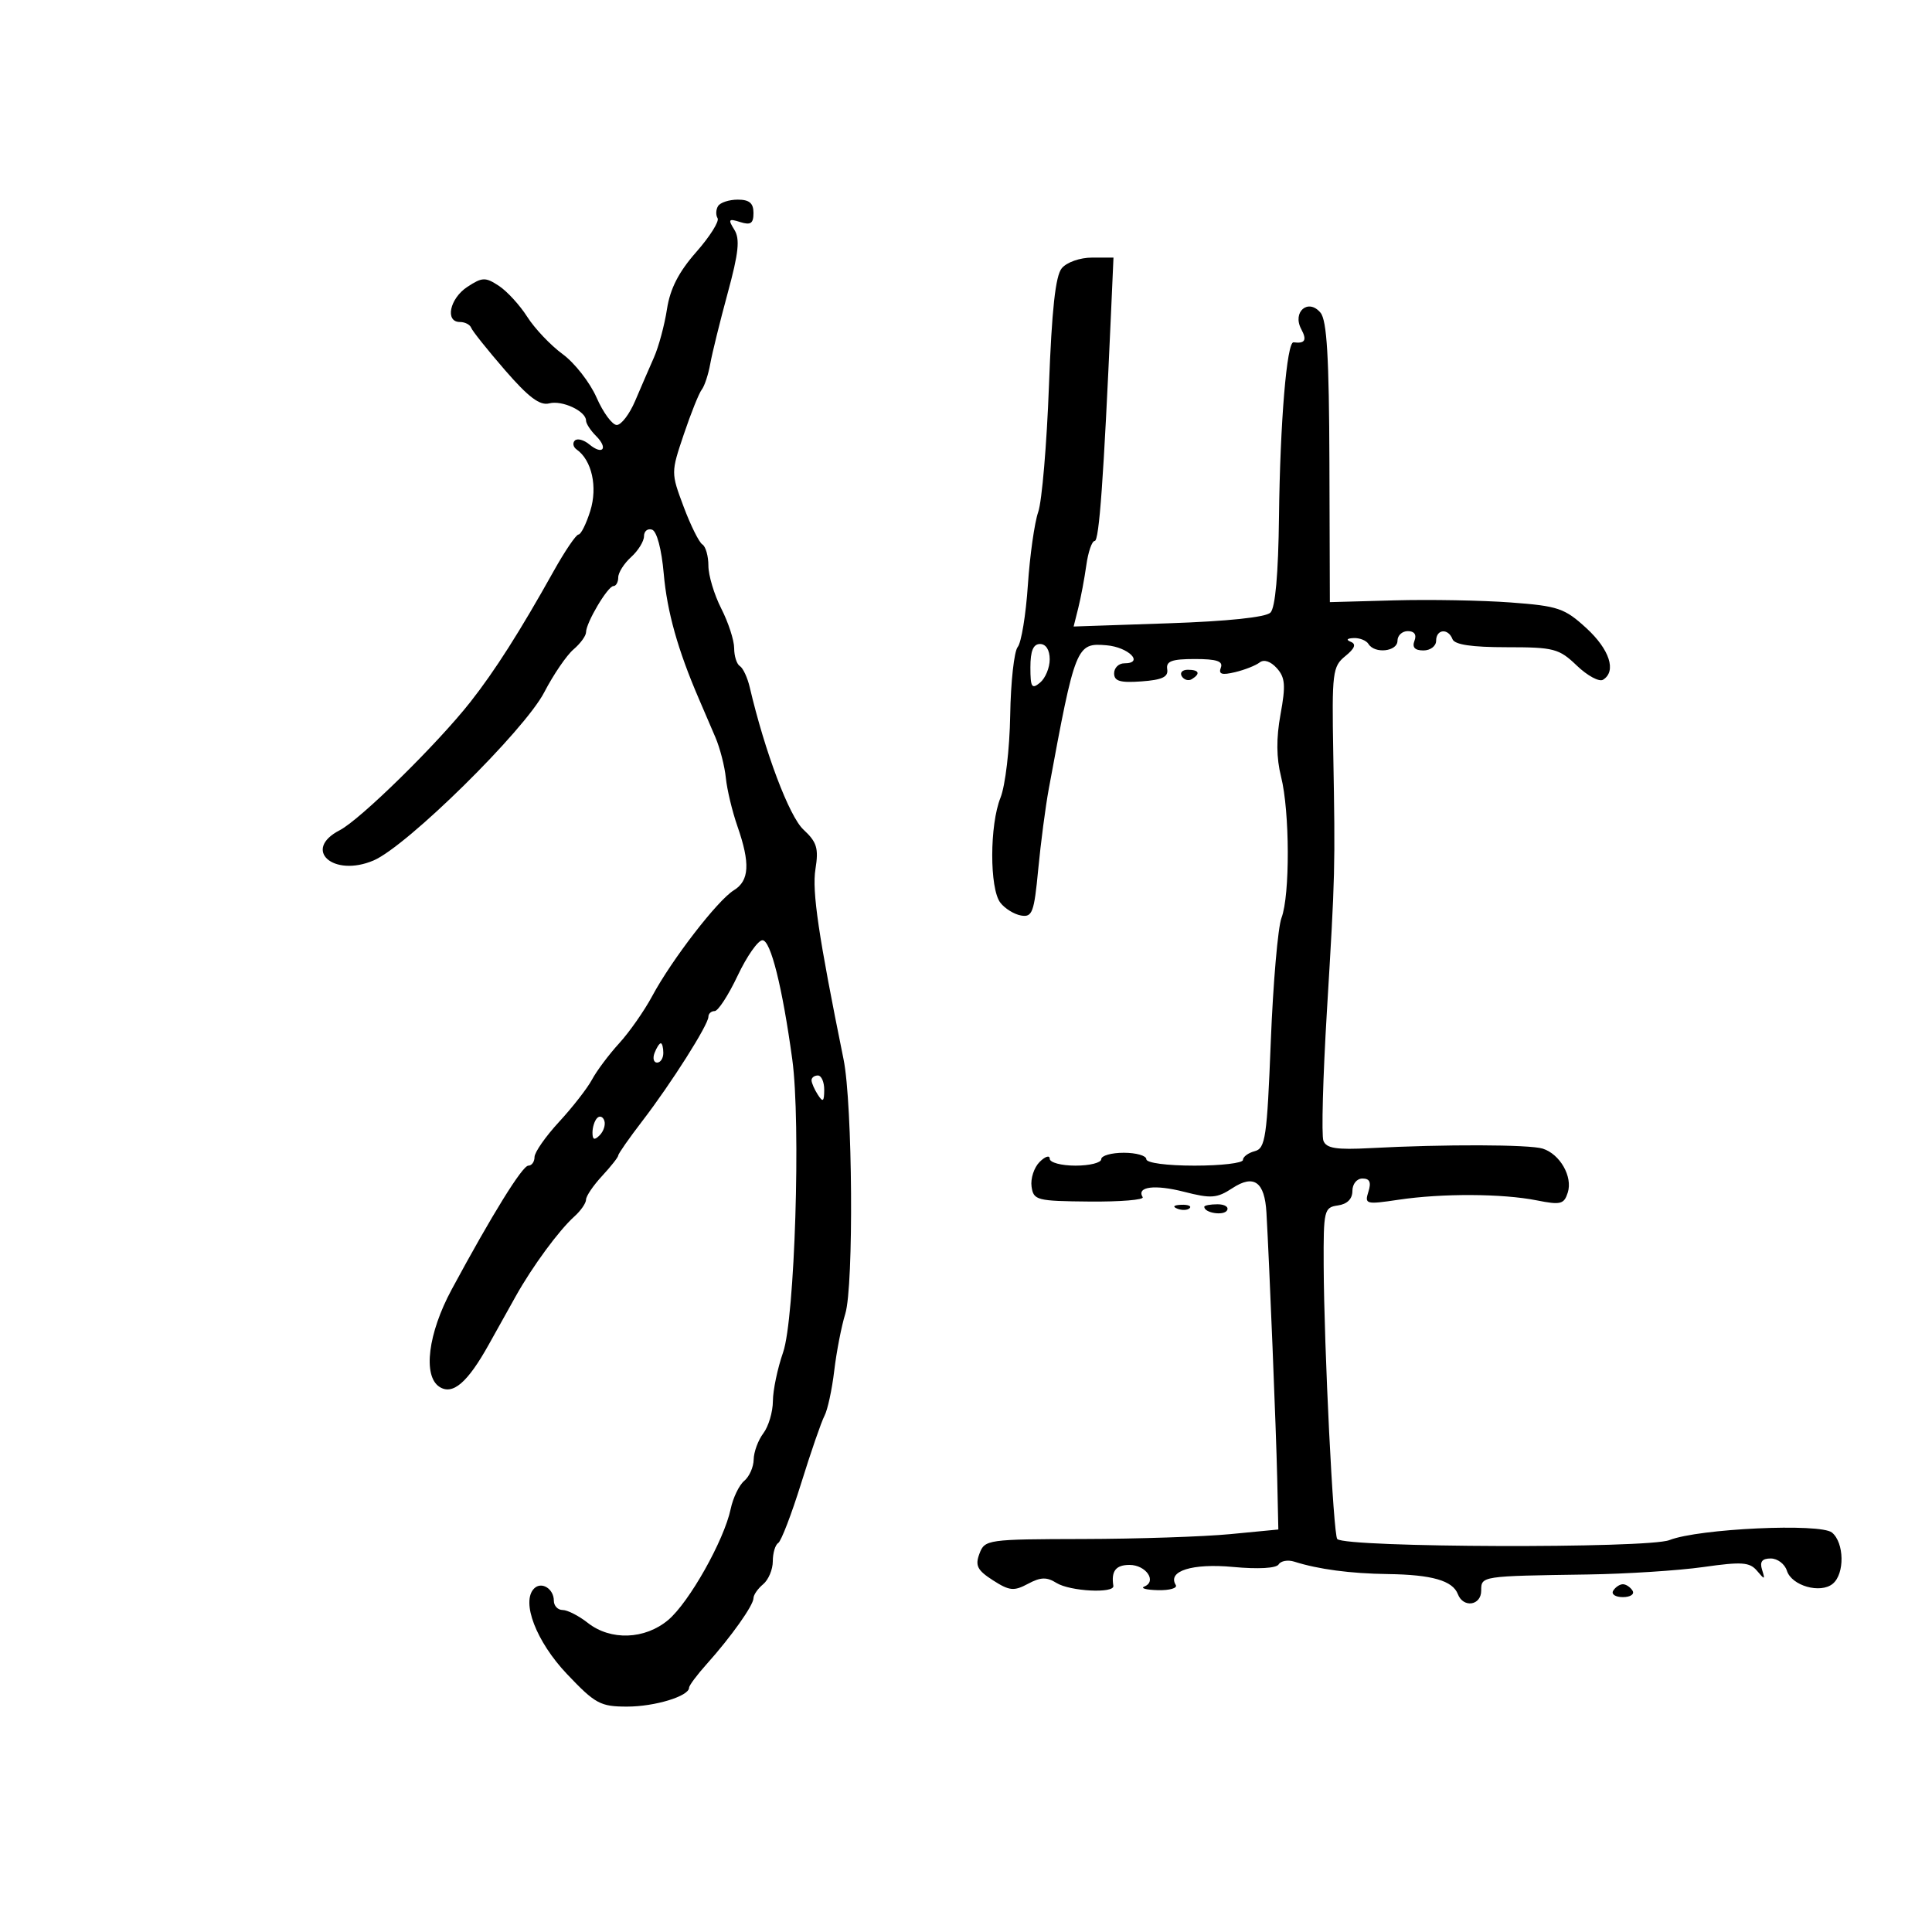 <svg xmlns="http://www.w3.org/2000/svg" width="300" height="300" viewBox="0 0 300 300" version="1.1">
	<path d="M 111.500 32 C 111.160 32.550, 111.126 33.395, 111.425 33.878 C 111.723 34.361, 110.233 36.726, 108.113 39.135 C 105.386 42.233, 104.056 44.828, 103.567 48.007 C 103.187 50.478, 102.278 53.850, 101.548 55.500 C 100.819 57.150, 99.504 60.188, 98.627 62.250 C 97.750 64.313, 96.463 65.996, 95.766 65.991 C 95.070 65.985, 93.659 64.068, 92.632 61.729 C 91.605 59.391, 89.236 56.357, 87.368 54.989 C 85.500 53.620, 83.027 51.015, 81.873 49.199 C 80.718 47.383, 78.731 45.215, 77.457 44.380 C 75.368 43.011, 74.887 43.028, 72.570 44.546 C 69.830 46.342, 69.056 50, 71.417 50 C 72.196 50, 72.983 50.406, 73.167 50.903 C 73.350 51.399, 75.712 54.357, 78.415 57.476 C 82.064 61.685, 83.833 63.015, 85.280 62.637 C 87.293 62.111, 91 63.844, 91 65.312 C 91 65.769, 91.696 66.839, 92.548 67.690 C 94.487 69.630, 93.598 70.741, 91.500 69 C 90.648 68.293, 89.638 68.029, 89.255 68.412 C 88.872 68.795, 89.004 69.422, 89.549 69.804 C 91.901 71.455, 92.822 75.615, 91.658 79.334 C 91.027 81.350, 90.204 83, 89.829 83 C 89.454 83, 87.701 85.588, 85.935 88.750 C 80.747 98.036, 76.825 104.198, 73.044 109 C 67.894 115.541, 55.944 127.271, 52.750 128.919 C 46.891 131.942, 51.750 136.279, 58.008 133.612 C 63.195 131.400, 81.428 113.435, 84.509 107.500 C 85.937 104.750, 87.981 101.753, 89.053 100.840 C 90.124 99.927, 91 98.726, 91 98.171 C 91 96.697, 94.371 91.014, 95.250 91.006 C 95.662 91.003, 96 90.395, 96 89.655 C 96 88.915, 96.900 87.495, 98 86.500 C 99.100 85.505, 100 84.047, 100 83.262 C 100 82.476, 100.563 82.019, 101.250 82.246 C 101.992 82.491, 102.730 85.270, 103.065 89.080 C 103.587 94.998, 105.242 100.896, 108.515 108.500 C 109.225 110.150, 110.384 112.850, 111.091 114.500 C 111.798 116.150, 112.526 118.983, 112.709 120.796 C 112.892 122.608, 113.700 125.983, 114.506 128.296 C 116.516 134.064, 116.365 136.759, 113.948 138.242 C 111.431 139.785, 104.309 149.017, 101.277 154.666 C 100.047 156.957, 97.735 160.261, 96.140 162.007 C 94.545 163.754, 92.651 166.285, 91.930 167.631 C 91.209 168.978, 88.905 171.936, 86.810 174.206 C 84.714 176.476, 83 178.933, 83 179.666 C 83 180.400, 82.570 181, 82.044 181 C 81.114 181, 76.402 188.608, 70.132 200.236 C 66.465 207.038, 65.634 213.660, 68.236 215.347 C 70.297 216.683, 72.606 214.700, 75.915 208.750 C 77.062 206.688, 78.945 203.313, 80.100 201.250 C 82.692 196.621, 86.803 191.033, 89.199 188.883 C 90.189 187.993, 91 186.821, 91 186.279 C 91 185.736, 92.125 184.078, 93.500 182.595 C 94.875 181.111, 96 179.682, 96 179.419 C 96 179.156, 97.688 176.743, 99.750 174.056 C 104.237 168.211, 110 159.119, 110 157.885 C 110 157.398, 110.437 157, 110.971 157 C 111.505 157, 113.112 154.525, 114.543 151.500 C 115.974 148.475, 117.708 146, 118.396 146 C 119.669 146, 121.480 153.237, 123.024 164.500 C 124.374 174.349, 123.420 204.763, 121.596 210 C 120.734 212.475, 120.023 215.876, 120.015 217.559 C 120.007 219.241, 119.339 221.491, 118.532 222.559 C 117.724 223.626, 117.049 225.457, 117.032 226.628 C 117.014 227.798, 116.354 229.291, 115.564 229.947 C 114.775 230.602, 113.826 232.570, 113.457 234.319 C 112.429 239.188, 107.010 248.814, 103.757 251.551 C 100.138 254.596, 94.816 254.787, 91.273 252 C 89.874 250.900, 88.116 250, 87.365 250 C 86.614 250, 86 249.352, 86 248.559 C 86 246.702, 84.086 245.514, 82.939 246.661 C 80.886 248.714, 83.267 254.914, 88.040 259.945 C 92.429 264.570, 93.222 265, 97.371 265 C 101.691 265, 107 263.380, 107 262.062 C 107 261.723, 108.237 260.066, 109.750 258.379 C 113.519 254.176, 117 249.270, 117 248.163 C 117 247.658, 117.675 246.685, 118.500 246 C 119.325 245.315, 120 243.712, 120 242.437 C 120 241.161, 120.378 239.884, 120.840 239.599 C 121.302 239.313, 122.910 235.124, 124.414 230.290 C 125.917 225.455, 127.543 220.752, 128.028 219.837 C 128.512 218.923, 129.193 215.773, 129.541 212.837 C 129.889 209.902, 130.661 205.925, 131.256 204 C 132.586 199.697, 132.395 171.425, 130.989 164.500 C 127.086 145.275, 126.071 138.411, 126.621 134.969 C 127.141 131.716, 126.853 130.767, 124.751 128.812 C 122.544 126.758, 118.778 116.775, 116.425 106.741 C 116.070 105.223, 115.378 103.734, 114.889 103.432 C 114.400 103.129, 114 101.879, 114 100.652 C 114 99.426, 113.100 96.658, 112 94.500 C 110.900 92.342, 110 89.349, 110 87.848 C 110 86.346, 109.579 84.858, 109.065 84.540 C 108.550 84.222, 107.240 81.585, 106.153 78.679 C 104.182 73.410, 104.182 73.381, 106.180 67.448 C 107.282 64.177, 108.536 61.050, 108.966 60.500 C 109.397 59.950, 109.990 58.150, 110.286 56.500 C 110.581 54.850, 111.802 49.902, 112.998 45.504 C 114.705 39.229, 114.926 37.110, 114.024 35.666 C 113.019 34.058, 113.134 33.908, 114.937 34.480 C 116.567 34.997, 117 34.701, 117 33.067 C 117 31.542, 116.360 31, 114.559 31 C 113.216 31, 111.840 31.450, 111.500 32 M 164.872 41.652 C 163.894 42.830, 163.322 48.067, 162.881 59.902 C 162.540 69.031, 161.790 77.850, 161.214 79.500 C 160.638 81.150, 159.914 86.267, 159.605 90.871 C 159.297 95.475, 158.587 99.792, 158.030 100.464 C 157.472 101.136, 156.946 105.919, 156.862 111.093 C 156.776 116.302, 156.104 122.005, 155.354 123.872 C 153.661 128.088, 153.644 137.948, 155.325 140.159 C 156.019 141.071, 157.467 141.971, 158.544 142.159 C 160.293 142.464, 160.576 141.705, 161.214 135 C 161.607 130.875, 162.344 125.250, 162.852 122.500 C 166.961 100.242, 167.139 99.798, 171.815 100.198 C 175.256 100.492, 177.733 103, 174.583 103 C 173.713 103, 173 103.701, 173 104.557 C 173 105.771, 173.938 106.047, 177.250 105.807 C 180.467 105.575, 181.438 105.115, 181.244 103.917 C 181.043 102.667, 181.947 102.333, 185.537 102.333 C 188.938 102.333, 189.956 102.673, 189.570 103.679 C 189.181 104.691, 189.728 104.864, 191.777 104.374 C 193.274 104.017, 194.994 103.338, 195.598 102.866 C 196.265 102.344, 197.312 102.693, 198.264 103.754 C 199.564 105.201, 199.662 106.428, 198.840 110.919 C 198.159 114.638, 198.186 117.680, 198.924 120.612 C 200.282 126.005, 200.321 139.025, 198.990 142.526 C 198.435 143.987, 197.687 152.627, 197.328 161.727 C 196.740 176.633, 196.493 178.320, 194.838 178.753 C 193.827 179.017, 193 179.631, 193 180.117 C 193 180.602, 189.625 181, 185.500 181 C 181.167 181, 178 180.578, 178 180 C 178 179.450, 176.425 179, 174.500 179 C 172.575 179, 171 179.450, 171 180 C 171 180.550, 169.200 181, 167 181 C 164.800 181, 163 180.518, 163 179.929 C 163 179.339, 162.294 179.564, 161.430 180.427 C 160.567 181.290, 160.004 183.010, 160.180 184.248 C 160.483 186.380, 160.964 186.504, 169.202 186.576 C 173.987 186.618, 177.693 186.311, 177.435 185.895 C 176.428 184.266, 179.299 183.892, 183.856 185.060 C 188.067 186.139, 188.961 186.072, 191.369 184.494 C 194.708 182.306, 196.378 183.504, 196.652 188.284 C 197.111 196.306, 198.164 222.267, 198.323 229.500 L 198.500 237.500 191 238.221 C 186.875 238.617, 176.622 238.957, 168.216 238.976 C 153.308 239.009, 152.911 239.065, 152.088 241.255 C 151.391 243.110, 151.754 243.827, 154.183 245.387 C 156.745 247.032, 157.441 247.102, 159.622 245.935 C 161.594 244.879, 162.530 244.850, 164.048 245.798 C 166.146 247.108, 173.073 247.463, 172.882 246.250 C 172.519 243.954, 173.257 243, 175.393 243 C 177.946 243, 179.690 245.544, 177.694 246.356 C 177.037 246.624, 177.989 246.878, 179.809 246.921 C 181.629 246.964, 182.871 246.601, 182.570 246.113 C 181.232 243.949, 185.140 242.724, 191.490 243.317 C 195.378 243.680, 198.177 243.522, 198.550 242.919 C 198.890 242.369, 199.984 242.177, 200.980 242.494 C 204.724 243.682, 209.688 244.341, 215.500 244.420 C 222.352 244.514, 225.570 245.437, 226.376 247.538 C 227.216 249.728, 230 249.314, 230 247 C 230 244.721, 229.942 244.730, 246.500 244.485 C 252.550 244.396, 260.650 243.875, 264.500 243.328 C 270.479 242.478, 271.694 242.564, 272.832 243.917 C 274.030 245.342, 274.108 245.325, 273.613 243.750 C 273.221 242.504, 273.610 242, 274.964 242 C 276.010 242, 277.137 242.855, 277.468 243.901 C 278.212 246.245, 282.680 247.511, 284.596 245.921 C 286.462 244.372, 286.387 239.566, 284.472 237.977 C 282.673 236.484, 263.742 237.360, 259.228 239.145 C 255.878 240.471, 208.993 240.322, 207.650 238.982 C 207.037 238.370, 205.598 209.401, 205.540 196.500 C 205.502 187.914, 205.603 187.485, 207.750 187.180 C 209.196 186.975, 210 186.171, 210 184.930 C 210 183.844, 210.685 183, 211.567 183 C 212.691 183, 212.951 183.579, 212.486 185.045 C 211.867 186.994, 212.089 187.053, 217.168 186.295 C 223.933 185.286, 233.301 185.330, 238.647 186.396 C 242.335 187.131, 242.867 186.996, 243.445 185.174 C 244.230 182.702, 242.236 179.210, 239.553 178.358 C 237.506 177.708, 224.196 177.669, 212.787 178.279 C 207.501 178.561, 205.952 178.318, 205.498 177.133 C 205.180 176.306, 205.423 167.275, 206.038 157.064 C 207.330 135.622, 207.347 134.933, 207.029 117.044 C 206.804 104.408, 206.918 103.485, 208.900 101.880 C 210.371 100.689, 210.630 100.017, 209.756 99.664 C 208.976 99.350, 209.141 99.128, 210.191 99.079 C 211.121 99.036, 212.160 99.450, 212.500 100 C 213.467 101.564, 217 101.172, 217 99.500 C 217 98.675, 217.723 98, 218.607 98 C 219.625 98, 220.003 98.550, 219.638 99.500 C 219.247 100.520, 219.692 101, 221.031 101 C 222.115 101, 223 100.325, 223 99.500 C 223 97.686, 224.872 97.502, 225.542 99.250 C 225.870 100.104, 228.529 100.500, 233.945 100.500 C 241.300 100.500, 242.083 100.705, 244.853 103.359 C 246.494 104.932, 248.324 105.918, 248.919 105.550 C 251.042 104.238, 249.942 100.845, 246.316 97.524 C 242.949 94.438, 241.941 94.098, 234.566 93.550 C 230.130 93.220, 222 93.074, 216.500 93.225 L 206.500 93.500 206.431 71.821 C 206.379 55.468, 206.040 49.753, 205.049 48.559 C 203.154 46.276, 200.624 48.429, 202.056 51.105 C 202.976 52.824, 202.651 53.383, 200.862 53.156 C 199.819 53.023, 198.772 65.557, 198.601 80.230 C 198.496 89.136, 198.031 94.369, 197.276 95.124 C 196.547 95.853, 190.619 96.474, 181.412 96.786 L 166.712 97.286 167.437 94.393 C 167.835 92.802, 168.397 89.813, 168.686 87.750 C 168.974 85.688, 169.559 84, 169.984 84 C 170.682 84, 171.369 74.424, 172.512 48.750 L 172.901 40 169.573 40 C 167.699 40, 165.645 40.722, 164.872 41.652 M 160 103.622 C 160 106.729, 160.214 107.068, 161.500 106 C 162.325 105.315, 163 103.685, 163 102.378 C 163 100.931, 162.413 100, 161.500 100 C 160.443 100, 160 101.069, 160 103.622 M 183.510 105.016 C 183.856 105.575, 184.557 105.774, 185.069 105.457 C 186.456 104.600, 186.198 104, 184.441 104 C 183.584 104, 183.165 104.457, 183.510 105.016 M 101.638 163.500 C 101.322 164.325, 101.499 165, 102.031 165 C 102.564 165, 103 164.325, 103 163.500 C 103 162.675, 102.823 162, 102.607 162 C 102.391 162, 101.955 162.675, 101.638 163.500 M 126.015 167.750 C 126.024 168.162, 126.467 169.175, 127 170 C 127.784 171.213, 127.972 171.069, 127.985 169.250 C 127.993 168.012, 127.550 167, 127 167 C 126.450 167, 126.007 167.338, 126.015 167.750 M 92.729 173.604 C 92.328 174.005, 92 175.023, 92 175.867 C 92 176.992, 92.296 177.104, 93.112 176.288 C 93.724 175.676, 94.052 174.657, 93.842 174.025 C 93.631 173.393, 93.130 173.203, 92.729 173.604 M 182.813 187.683 C 183.534 187.972, 184.397 187.936, 184.729 187.604 C 185.061 187.272, 184.471 187.036, 183.417 187.079 C 182.252 187.127, 182.015 187.364, 182.813 187.683 M 187 187.393 C 187 188.342, 189.993 188.820, 190.527 187.956 C 190.852 187.430, 190.191 187, 189.059 187 C 187.927 187, 187 187.177, 187 187.393 M 250.500 247 C 250.160 247.550, 250.835 248, 252 248 C 253.165 248, 253.840 247.550, 253.500 247 C 253.160 246.450, 252.485 246, 252 246 C 251.515 246, 250.840 246.450, 250.500 247" stroke="none" fill="black" fill-rule="evenodd"/>
</svg>
